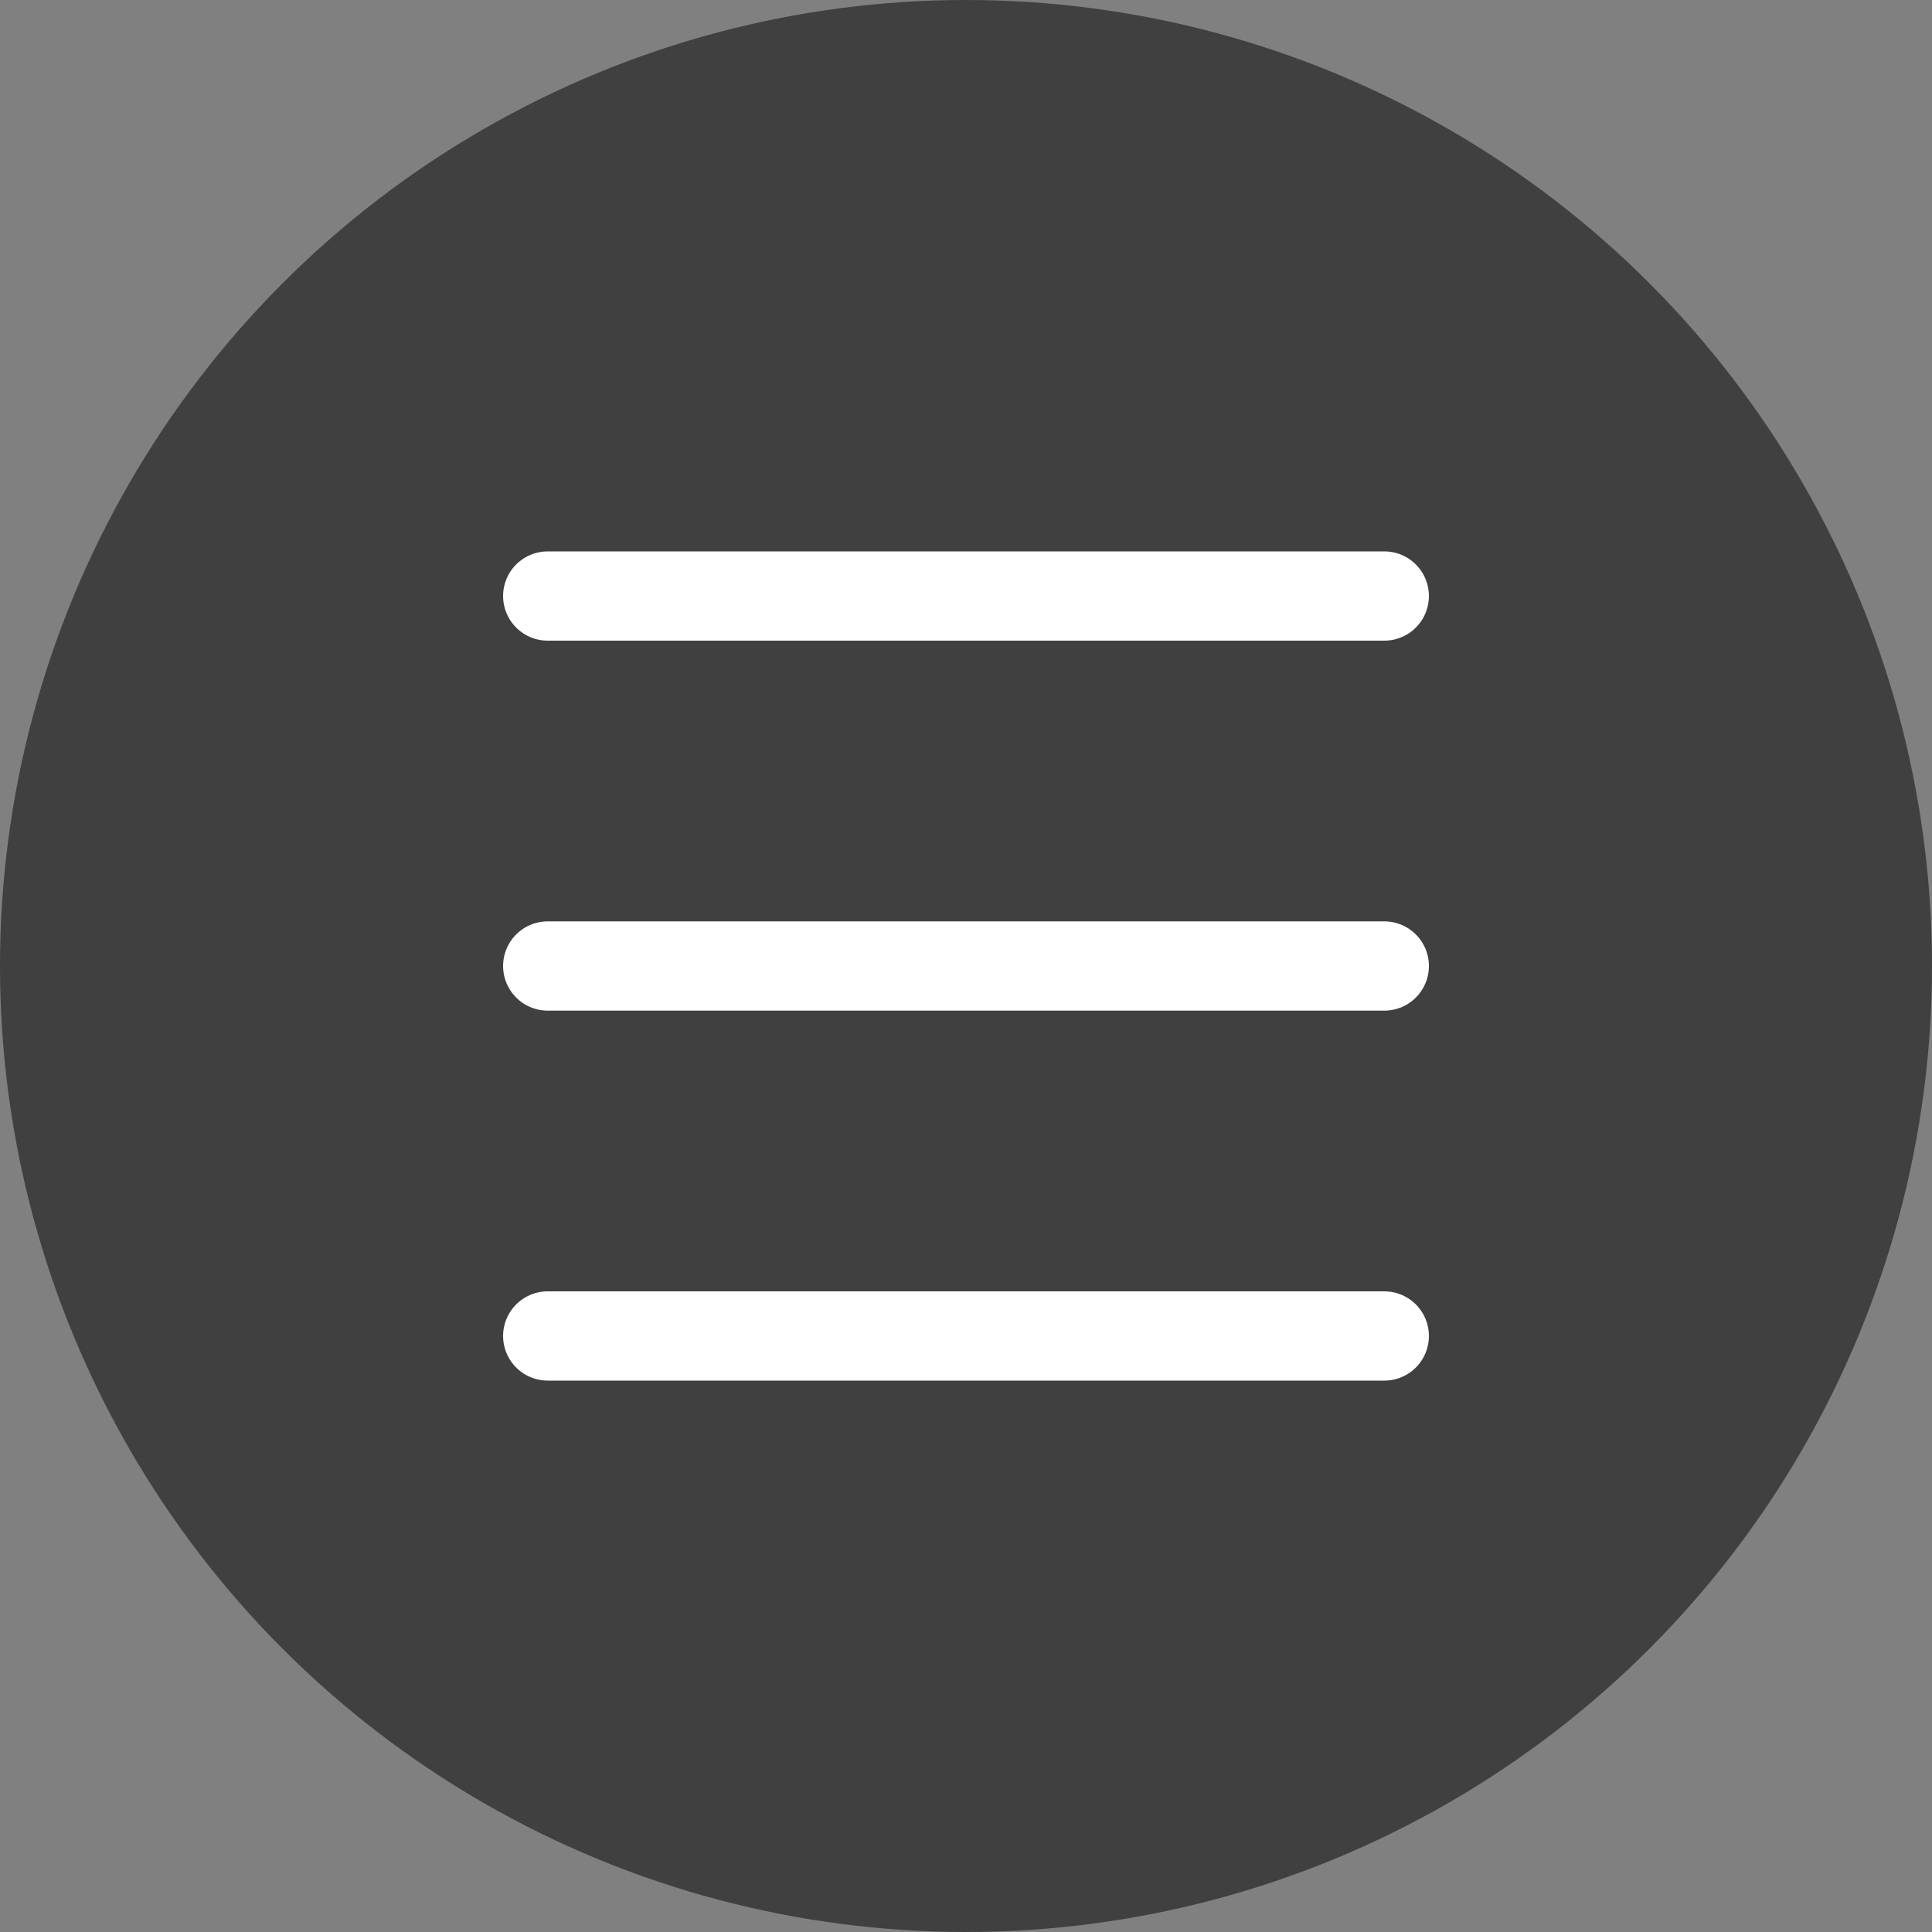 <svg id="Layer_1" data-name="Layer 1" xmlns="http://www.w3.org/2000/svg" viewBox="0 0 100 100"><rect x="0" y="0" width="100" height="100" fill="#808080" stroke="none"/><defs><style>.cls-1{fill:#404040;}.cls-2{fill:none;stroke:#fff;stroke-linecap:round;stroke-miterlimit:10;stroke-width:4.62px;}</style></defs><title>toggle-grey</title><circle class="cls-1" cx="50" cy="50" r="50"/><line class="cls-2" x1="71.65" y1="69.15" x2="28.35" y2="69.15"/><line class="cls-2" x1="28.35" y1="30.85" x2="71.65" y2="30.85"/><line class="cls-2" x1="28.35" y1="50" x2="71.65" y2="50"/></svg>